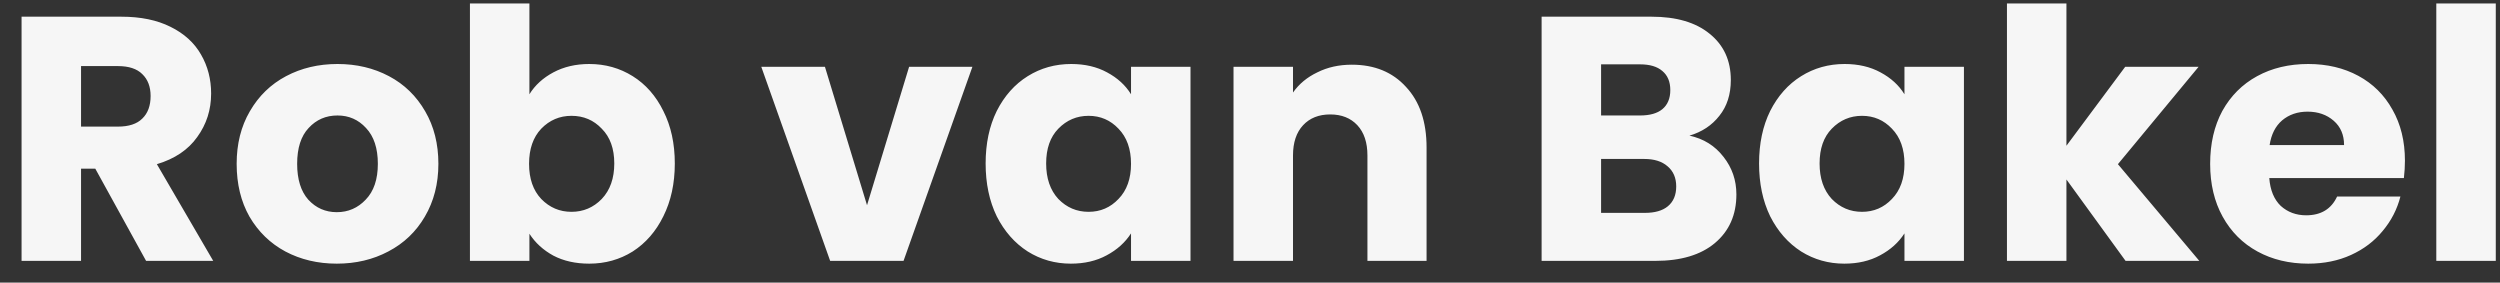 <svg width="115" height="13" viewBox="0 0 115 13" fill="none" xmlns="http://www.w3.org/2000/svg">
<rect x="0" y="0" width="115" height="13" fill="#333333" stroke="none"/>
<path d="M6.72 12L4.384 7.76H3.728V12H0.992V0.768H5.584C6.469 0.768 7.221 0.923 7.84 1.232C8.469 1.541 8.939 1.968 9.248 2.512C9.557 3.045 9.712 3.643 9.712 4.304C9.712 5.051 9.499 5.717 9.072 6.304C8.656 6.891 8.037 7.307 7.216 7.552L9.808 12H6.72ZM3.728 5.824H5.424C5.925 5.824 6.299 5.701 6.544 5.456C6.8 5.211 6.928 4.864 6.928 4.416C6.928 3.989 6.8 3.653 6.544 3.408C6.299 3.163 5.925 3.04 5.424 3.04H3.728V5.824ZM15.493 12.128C14.619 12.128 13.829 11.941 13.126 11.568C12.432 11.195 11.883 10.661 11.477 9.968C11.083 9.275 10.886 8.464 10.886 7.536C10.886 6.619 11.088 5.813 11.493 5.12C11.899 4.416 12.454 3.877 13.158 3.504C13.861 3.131 14.651 2.944 15.525 2.944C16.4 2.944 17.189 3.131 17.893 3.504C18.598 3.877 19.152 4.416 19.558 5.12C19.963 5.813 20.166 6.619 20.166 7.536C20.166 8.453 19.957 9.264 19.541 9.968C19.136 10.661 18.576 11.195 17.861 11.568C17.157 11.941 16.368 12.128 15.493 12.128ZM15.493 9.76C16.016 9.76 16.459 9.568 16.822 9.184C17.195 8.8 17.381 8.251 17.381 7.536C17.381 6.821 17.2 6.272 16.837 5.888C16.485 5.504 16.048 5.312 15.525 5.312C14.992 5.312 14.55 5.504 14.197 5.888C13.845 6.261 13.669 6.811 13.669 7.536C13.669 8.251 13.84 8.8 14.181 9.184C14.534 9.568 14.971 9.76 15.493 9.76ZM24.353 4.336C24.609 3.92 24.977 3.584 25.457 3.328C25.937 3.072 26.486 2.944 27.105 2.944C27.841 2.944 28.508 3.131 29.105 3.504C29.702 3.877 30.172 4.411 30.513 5.104C30.865 5.797 31.041 6.603 31.041 7.52C31.041 8.437 30.865 9.248 30.513 9.952C30.172 10.645 29.702 11.184 29.105 11.568C28.508 11.941 27.841 12.128 27.105 12.128C26.476 12.128 25.926 12.005 25.457 11.76C24.988 11.504 24.62 11.168 24.353 10.752V12H21.617V0.16H24.353V4.336ZM28.257 7.52C28.257 6.837 28.065 6.304 27.681 5.92C27.308 5.525 26.844 5.328 26.289 5.328C25.745 5.328 25.281 5.525 24.897 5.92C24.524 6.315 24.337 6.853 24.337 7.536C24.337 8.219 24.524 8.757 24.897 9.152C25.281 9.547 25.745 9.744 26.289 9.744C26.833 9.744 27.297 9.547 27.681 9.152C28.065 8.747 28.257 8.203 28.257 7.52ZM39.883 9.44L41.819 3.072H44.731L41.563 12H38.187L35.019 3.072H37.947L39.883 9.44ZM45.339 7.52C45.339 6.603 45.509 5.797 45.851 5.104C46.203 4.411 46.677 3.877 47.275 3.504C47.872 3.131 48.539 2.944 49.275 2.944C49.904 2.944 50.453 3.072 50.923 3.328C51.403 3.584 51.771 3.92 52.027 4.336V3.072H54.763V12H52.027V10.736C51.76 11.152 51.387 11.488 50.907 11.744C50.437 12 49.888 12.128 49.259 12.128C48.533 12.128 47.872 11.941 47.275 11.568C46.677 11.184 46.203 10.645 45.851 9.952C45.509 9.248 45.339 8.437 45.339 7.52ZM52.027 7.536C52.027 6.853 51.835 6.315 51.451 5.92C51.077 5.525 50.619 5.328 50.075 5.328C49.531 5.328 49.067 5.525 48.683 5.92C48.309 6.304 48.123 6.837 48.123 7.52C48.123 8.203 48.309 8.747 48.683 9.152C49.067 9.547 49.531 9.744 50.075 9.744C50.619 9.744 51.077 9.547 51.451 9.152C51.835 8.757 52.027 8.219 52.027 7.536ZM62.182 2.976C63.227 2.976 64.059 3.317 64.678 4C65.307 4.672 65.622 5.6 65.622 6.784V12H62.902V7.152C62.902 6.555 62.747 6.091 62.438 5.76C62.129 5.429 61.713 5.264 61.19 5.264C60.667 5.264 60.251 5.429 59.942 5.76C59.633 6.091 59.478 6.555 59.478 7.152V12H56.742V3.072H59.478V4.256C59.755 3.861 60.129 3.552 60.598 3.328C61.067 3.093 61.595 2.976 62.182 2.976ZM77.714 6.24C78.365 6.379 78.887 6.704 79.282 7.216C79.677 7.717 79.874 8.293 79.874 8.944C79.874 9.883 79.543 10.629 78.882 11.184C78.231 11.728 77.319 12 76.146 12H70.914V0.768H75.97C77.111 0.768 78.002 1.029 78.642 1.552C79.293 2.075 79.618 2.784 79.618 3.68C79.618 4.341 79.442 4.891 79.09 5.328C78.749 5.765 78.29 6.069 77.714 6.24ZM73.65 5.312H75.442C75.89 5.312 76.231 5.216 76.466 5.024C76.711 4.821 76.834 4.528 76.834 4.144C76.834 3.76 76.711 3.467 76.466 3.264C76.231 3.061 75.89 2.96 75.442 2.96H73.65V5.312ZM75.666 9.792C76.124 9.792 76.477 9.691 76.722 9.488C76.978 9.275 77.106 8.971 77.106 8.576C77.106 8.181 76.972 7.872 76.706 7.648C76.45 7.424 76.093 7.312 75.634 7.312H73.65V9.792H75.666ZM80.917 7.52C80.917 6.603 81.087 5.797 81.429 5.104C81.781 4.411 82.255 3.877 82.853 3.504C83.45 3.131 84.117 2.944 84.853 2.944C85.482 2.944 86.031 3.072 86.501 3.328C86.981 3.584 87.349 3.92 87.605 4.336V3.072H90.341V12H87.605V10.736C87.338 11.152 86.965 11.488 86.485 11.744C86.015 12 85.466 12.128 84.837 12.128C84.111 12.128 83.45 11.941 82.853 11.568C82.255 11.184 81.781 10.645 81.429 9.952C81.087 9.248 80.917 8.437 80.917 7.52ZM87.605 7.536C87.605 6.853 87.413 6.315 87.029 5.92C86.655 5.525 86.197 5.328 85.653 5.328C85.109 5.328 84.645 5.525 84.261 5.92C83.887 6.304 83.701 6.837 83.701 7.52C83.701 8.203 83.887 8.747 84.261 9.152C84.645 9.547 85.109 9.744 85.653 9.744C86.197 9.744 86.655 9.547 87.029 9.152C87.413 8.757 87.605 8.219 87.605 7.536ZM97.776 12L95.056 8.256V12H92.32V0.16H95.056V6.704L97.76 3.072H101.136L97.424 7.552L101.168 12H97.776ZM110.627 7.392C110.627 7.648 110.611 7.915 110.579 8.192H104.387C104.429 8.747 104.605 9.173 104.915 9.472C105.235 9.76 105.624 9.904 106.083 9.904C106.765 9.904 107.24 9.616 107.507 9.04H110.419C110.269 9.627 109.997 10.155 109.603 10.624C109.219 11.093 108.733 11.461 108.147 11.728C107.56 11.995 106.904 12.128 106.179 12.128C105.304 12.128 104.525 11.941 103.843 11.568C103.16 11.195 102.627 10.661 102.243 9.968C101.859 9.275 101.667 8.464 101.667 7.536C101.667 6.608 101.853 5.797 102.227 5.104C102.611 4.411 103.144 3.877 103.827 3.504C104.509 3.131 105.293 2.944 106.179 2.944C107.043 2.944 107.811 3.125 108.483 3.488C109.155 3.851 109.677 4.368 110.051 5.04C110.435 5.712 110.627 6.496 110.627 7.392ZM107.827 6.672C107.827 6.203 107.667 5.829 107.347 5.552C107.027 5.275 106.627 5.136 106.147 5.136C105.688 5.136 105.299 5.269 104.979 5.536C104.669 5.803 104.477 6.181 104.403 6.672H107.827ZM114.806 0.16V12H112.07V0.16H114.806Z" fill="#F6F6F6"/>
</svg>

